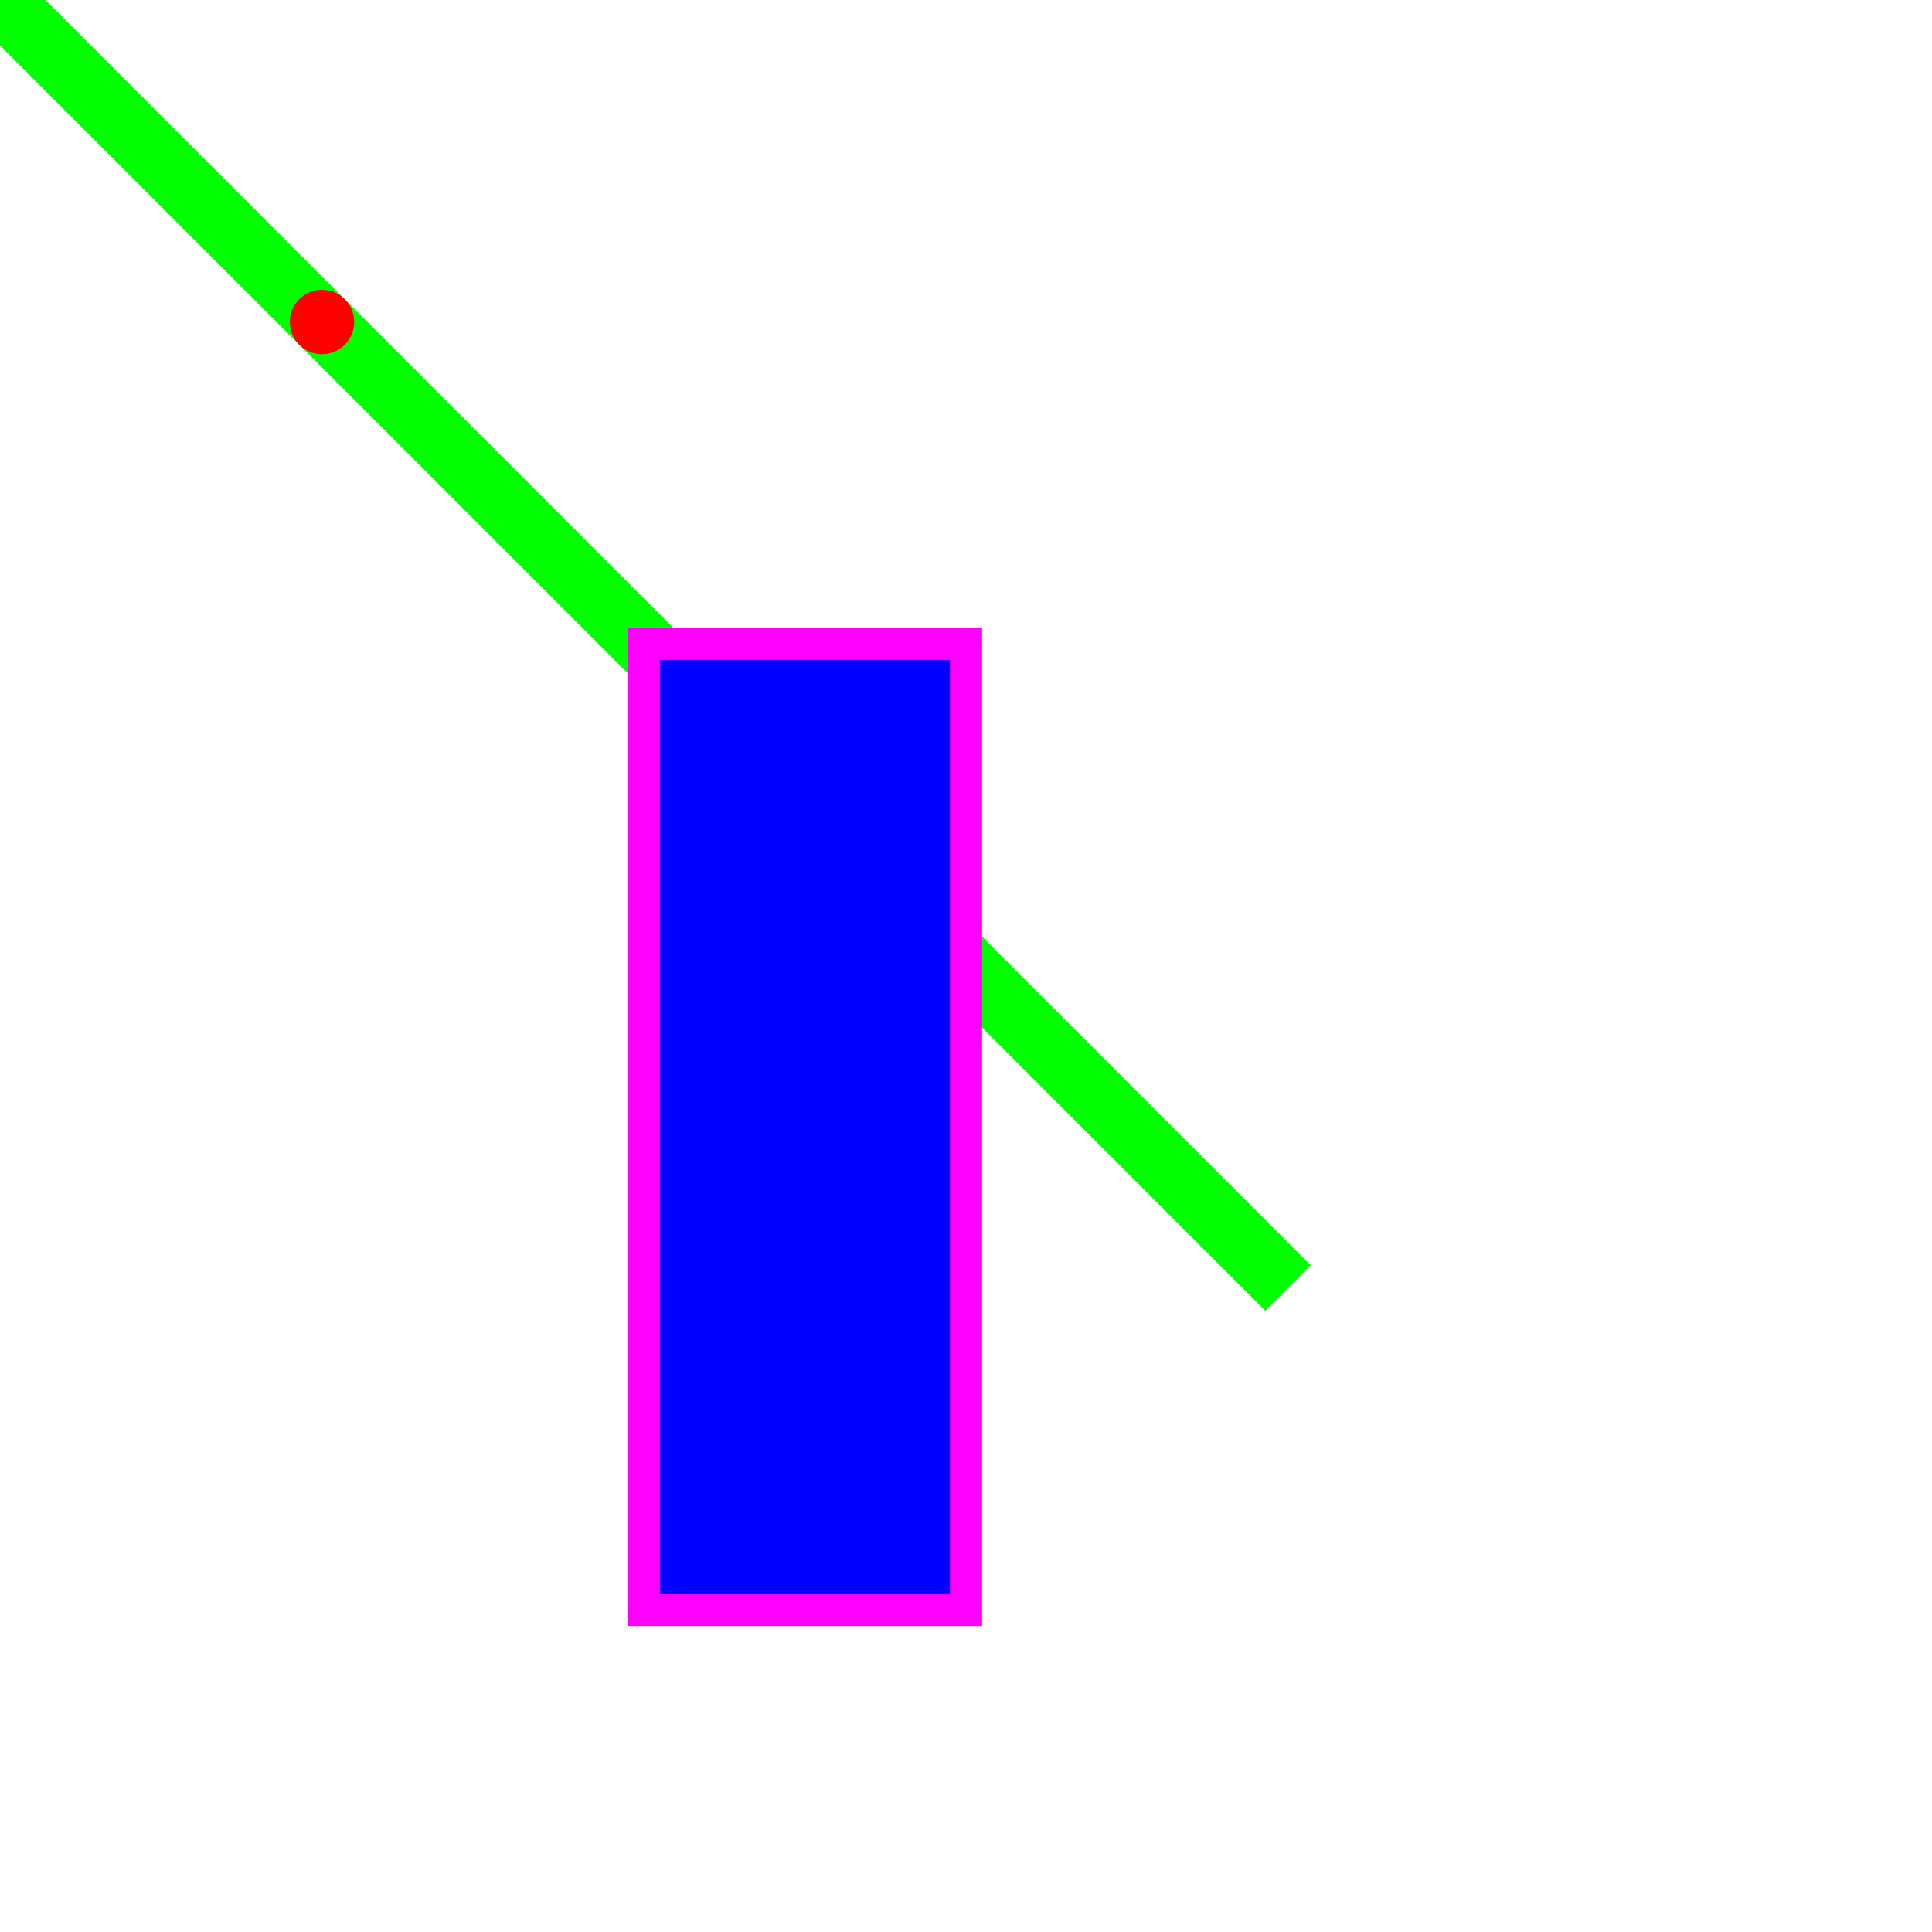 <svg width="300" height="300" xmlns="http://www.w3.org/2000/svg" viewbox="0 0 300 300">
	<line x1="0" x2="200" y1="0" y2="200" stroke="#0f0" stroke-width="10">
	</line>
	<circle cx="50" cy="50" r="5" fill="#f00">
	</circle>
	<rect x="100" y="100" width="50" height="150" fill="#00f" stroke="#f0f" stroke-width="5">
	</rect>
	<script>
		
	</script>
</svg>
